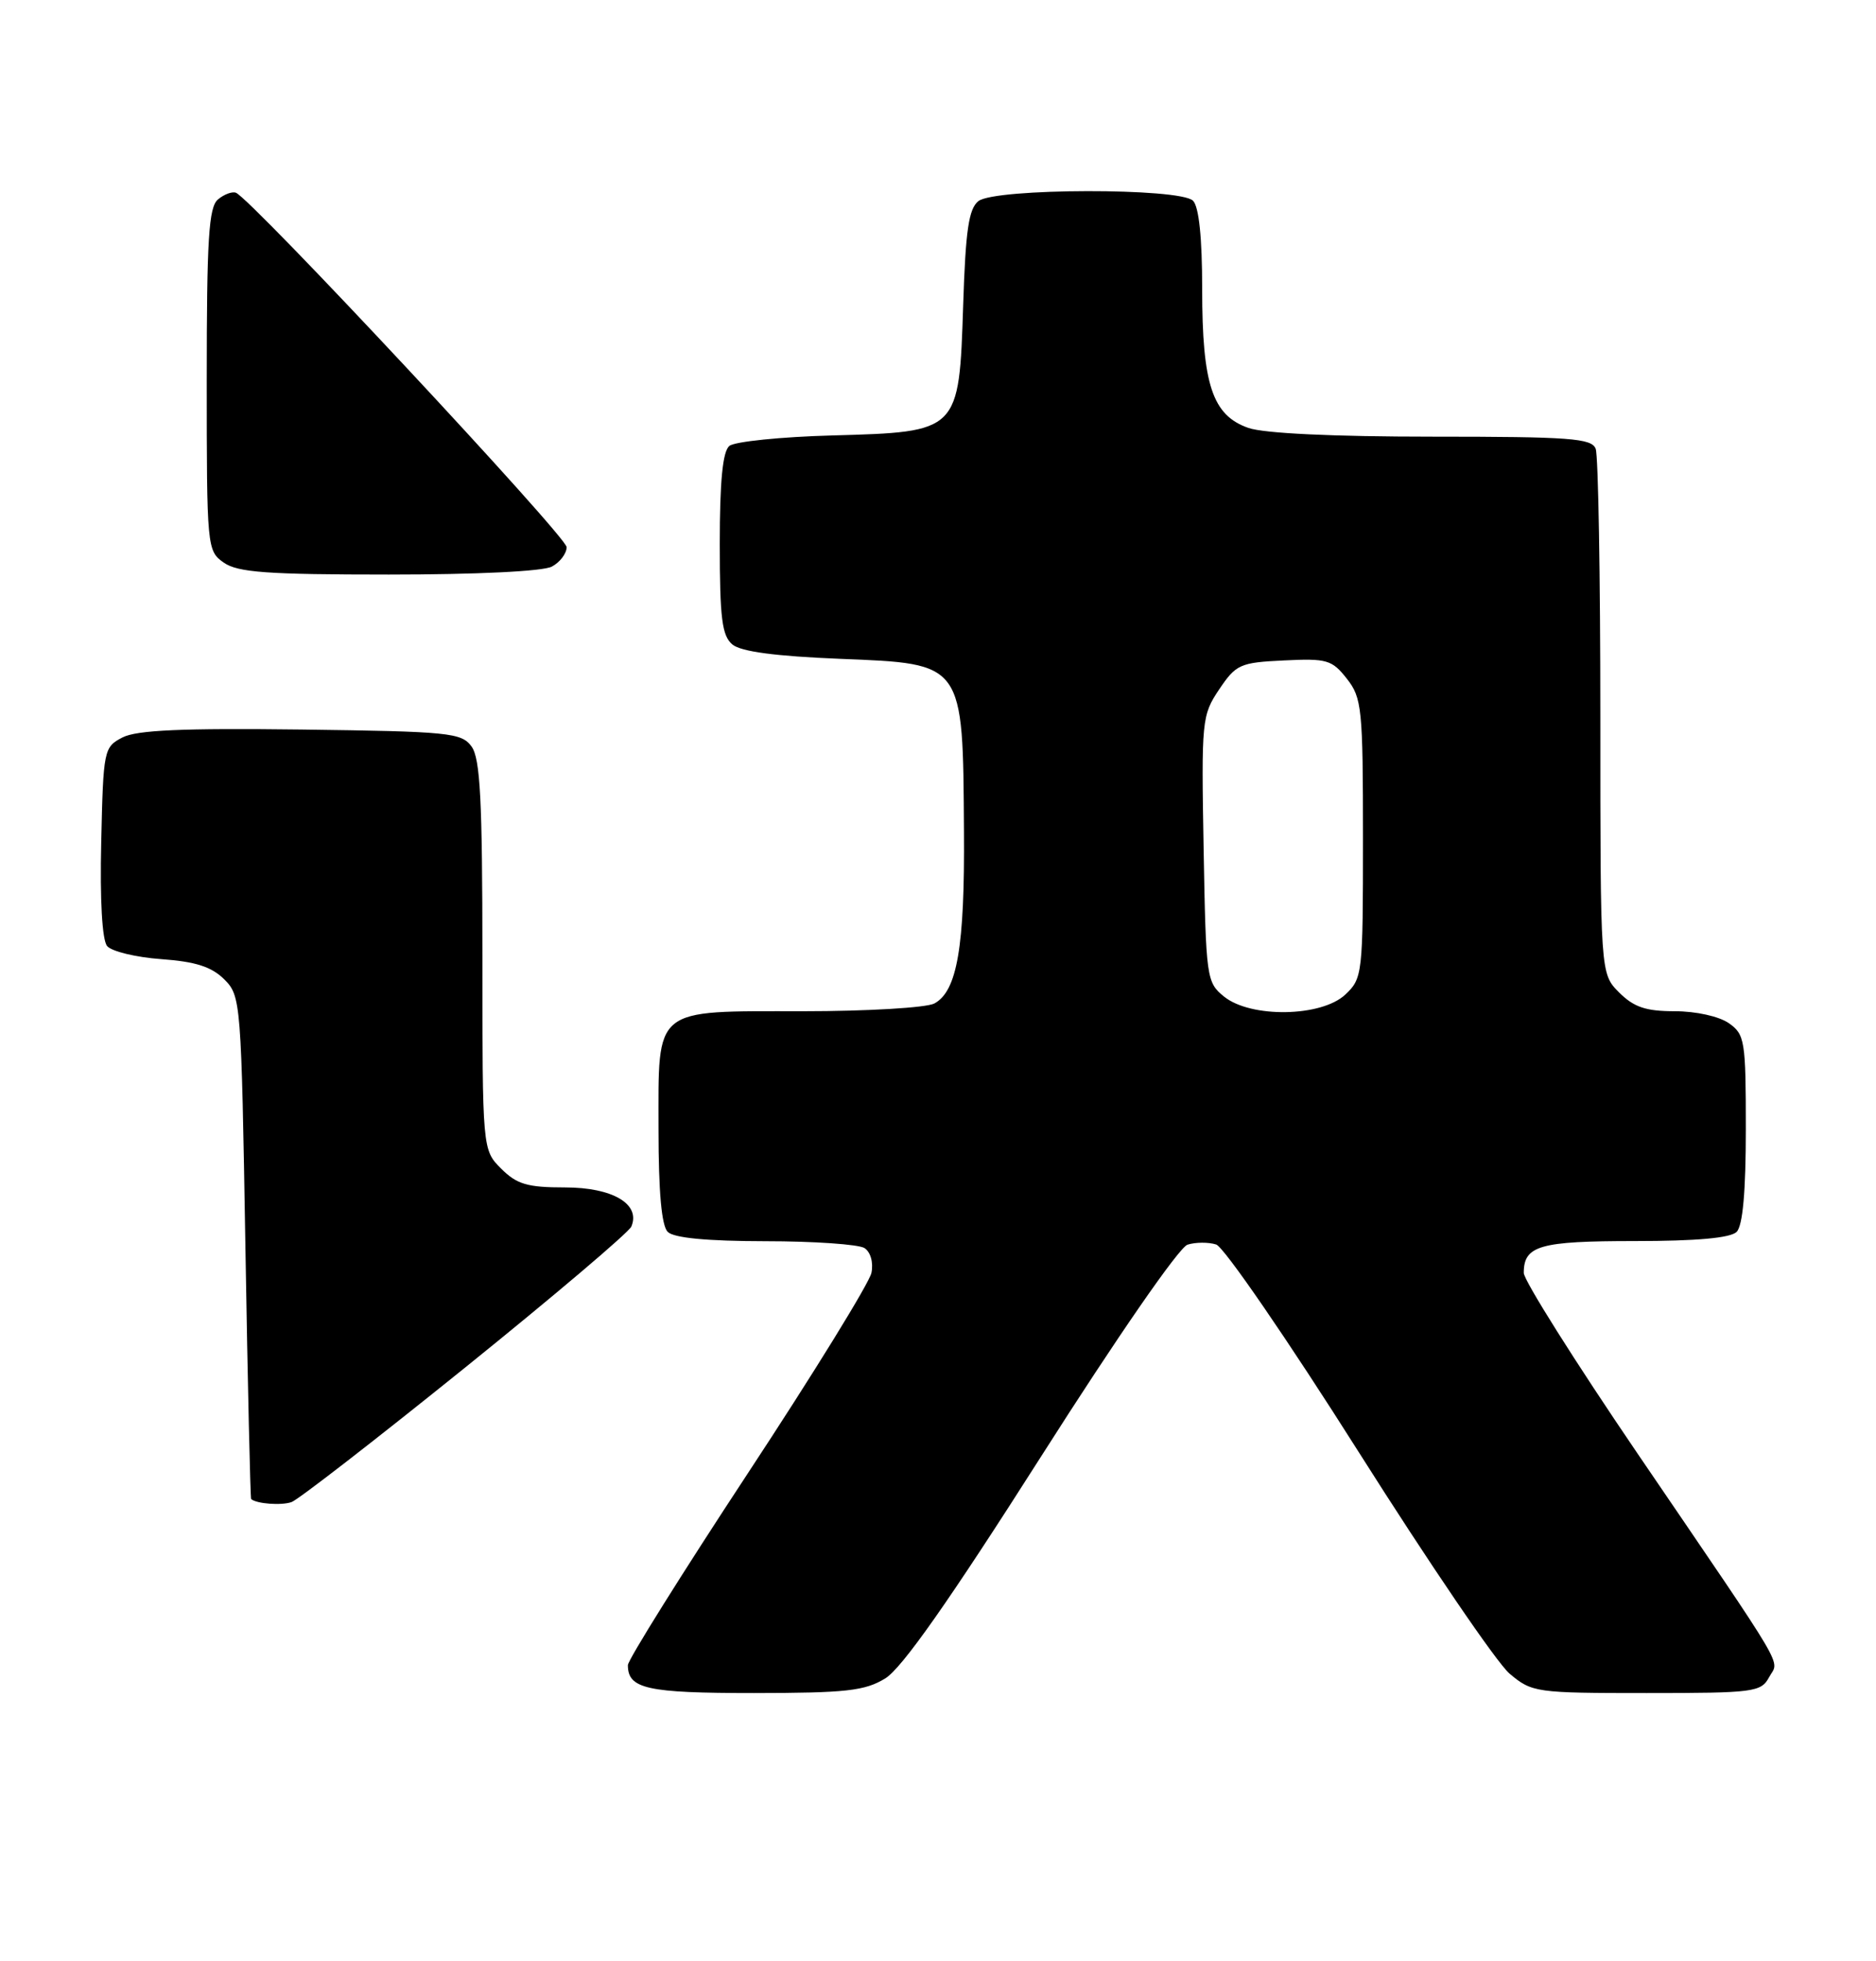 <?xml version="1.0" encoding="UTF-8" standalone="no"?>
<!DOCTYPE svg PUBLIC "-//W3C//DTD SVG 1.1//EN" "http://www.w3.org/Graphics/SVG/1.1/DTD/svg11.dtd" >
<svg xmlns="http://www.w3.org/2000/svg" xmlns:xlink="http://www.w3.org/1999/xlink" version="1.1" viewBox="0 0 245 256">
 <g >
 <path fill="currentColor"
d=" M 115.61 219.09 C 117.78 217.77 123.97 208.96 135.95 190.14 C 145.91 174.49 153.98 162.82 155.09 162.47 C 156.14 162.14 157.82 162.13 158.83 162.45 C 159.84 162.77 168.20 174.94 177.41 189.49 C 186.62 204.04 195.50 217.09 197.15 218.47 C 200.07 220.93 200.58 221.00 215.04 221.00 C 229.07 221.00 229.99 220.88 231.04 218.93 C 232.34 216.51 233.91 219.18 213.84 189.71 C 205.68 177.72 199.00 167.12 199.00 166.16 C 199.00 162.59 201.05 162.00 213.50 162.00 C 221.58 162.00 226.00 161.60 226.80 160.80 C 227.60 160.00 228.00 155.55 228.00 147.36 C 228.00 135.84 227.87 135.02 225.78 133.56 C 224.51 132.67 221.48 132.00 218.73 132.00 C 214.94 132.00 213.38 131.47 211.45 129.55 C 209.00 127.09 209.00 127.09 209.00 93.63 C 209.00 75.22 208.73 59.45 208.39 58.58 C 207.87 57.21 205.04 57.00 187.04 57.00 C 174.14 57.00 165.07 56.57 163.04 55.86 C 158.34 54.23 157.00 50.20 157.00 37.73 C 157.00 31.03 156.58 26.98 155.80 26.20 C 154.10 24.50 129.96 24.55 127.78 26.25 C 126.52 27.24 126.10 30.05 125.79 39.78 C 125.25 56.41 125.28 56.38 108.72 56.84 C 102.00 57.02 95.94 57.64 95.25 58.21 C 94.38 58.93 94.00 62.81 94.00 71.00 C 94.00 80.71 94.29 82.99 95.65 84.13 C 96.77 85.06 101.30 85.66 109.72 86.00 C 125.94 86.65 125.75 86.38 125.89 108.50 C 126.00 123.59 125.00 129.40 122.02 130.99 C 120.98 131.54 113.27 132.00 104.89 132.00 C 85.14 132.00 86.00 131.30 86.00 147.45 C 86.00 155.57 86.40 160.00 87.20 160.80 C 87.99 161.59 92.32 162.01 99.95 162.02 C 106.30 162.02 112.12 162.43 112.89 162.91 C 113.69 163.42 114.08 164.78 113.81 166.14 C 113.55 167.44 106.29 179.22 97.67 192.31 C 89.05 205.41 82.00 216.68 82.00 217.36 C 82.00 220.45 84.48 221.00 98.45 221.00 C 110.48 220.99 112.95 220.72 115.61 219.09 Z  M 60.76 178.50 C 72.36 169.15 82.12 160.87 82.45 160.11 C 83.70 157.18 80.01 155.00 73.80 155.00 C 68.88 155.00 67.51 154.60 65.45 152.55 C 63.00 150.09 63.00 150.09 63.00 124.74 C 63.00 104.43 62.72 99.00 61.58 97.44 C 60.27 95.64 58.63 95.48 39.33 95.23 C 23.81 95.04 17.86 95.30 16.00 96.26 C 13.56 97.52 13.49 97.87 13.22 109.89 C 13.04 117.49 13.34 122.71 13.99 123.49 C 14.57 124.19 17.75 124.96 21.06 125.20 C 25.55 125.52 27.64 126.20 29.29 127.84 C 31.46 130.01 31.51 130.70 32.05 162.78 C 32.35 180.77 32.69 195.58 32.80 195.68 C 33.52 196.30 36.76 196.54 38.08 196.07 C 38.95 195.76 49.16 187.85 60.76 178.50 Z  M 72.07 73.96 C 73.13 73.40 74.00 72.25 74.00 71.42 C 74.00 70.05 32.84 25.96 30.81 25.16 C 30.33 24.97 29.27 25.36 28.47 26.03 C 27.26 27.03 27.00 31.17 27.00 49.57 C 27.00 71.50 27.04 71.91 29.22 73.44 C 31.05 74.72 34.90 75.00 50.79 75.00 C 62.21 75.00 70.92 74.58 72.07 73.96 Z  M 159.86 130.09 C 157.57 128.24 157.49 127.68 157.19 110.83 C 156.89 94.03 156.95 93.37 159.22 89.99 C 161.42 86.72 161.95 86.48 167.68 86.21 C 173.28 85.93 173.96 86.13 175.89 88.59 C 177.86 91.09 178.00 92.47 178.00 109.46 C 178.00 127.18 177.94 127.71 175.69 129.83 C 172.57 132.76 163.35 132.91 159.86 130.09 Z "/>
</g>
</svg>